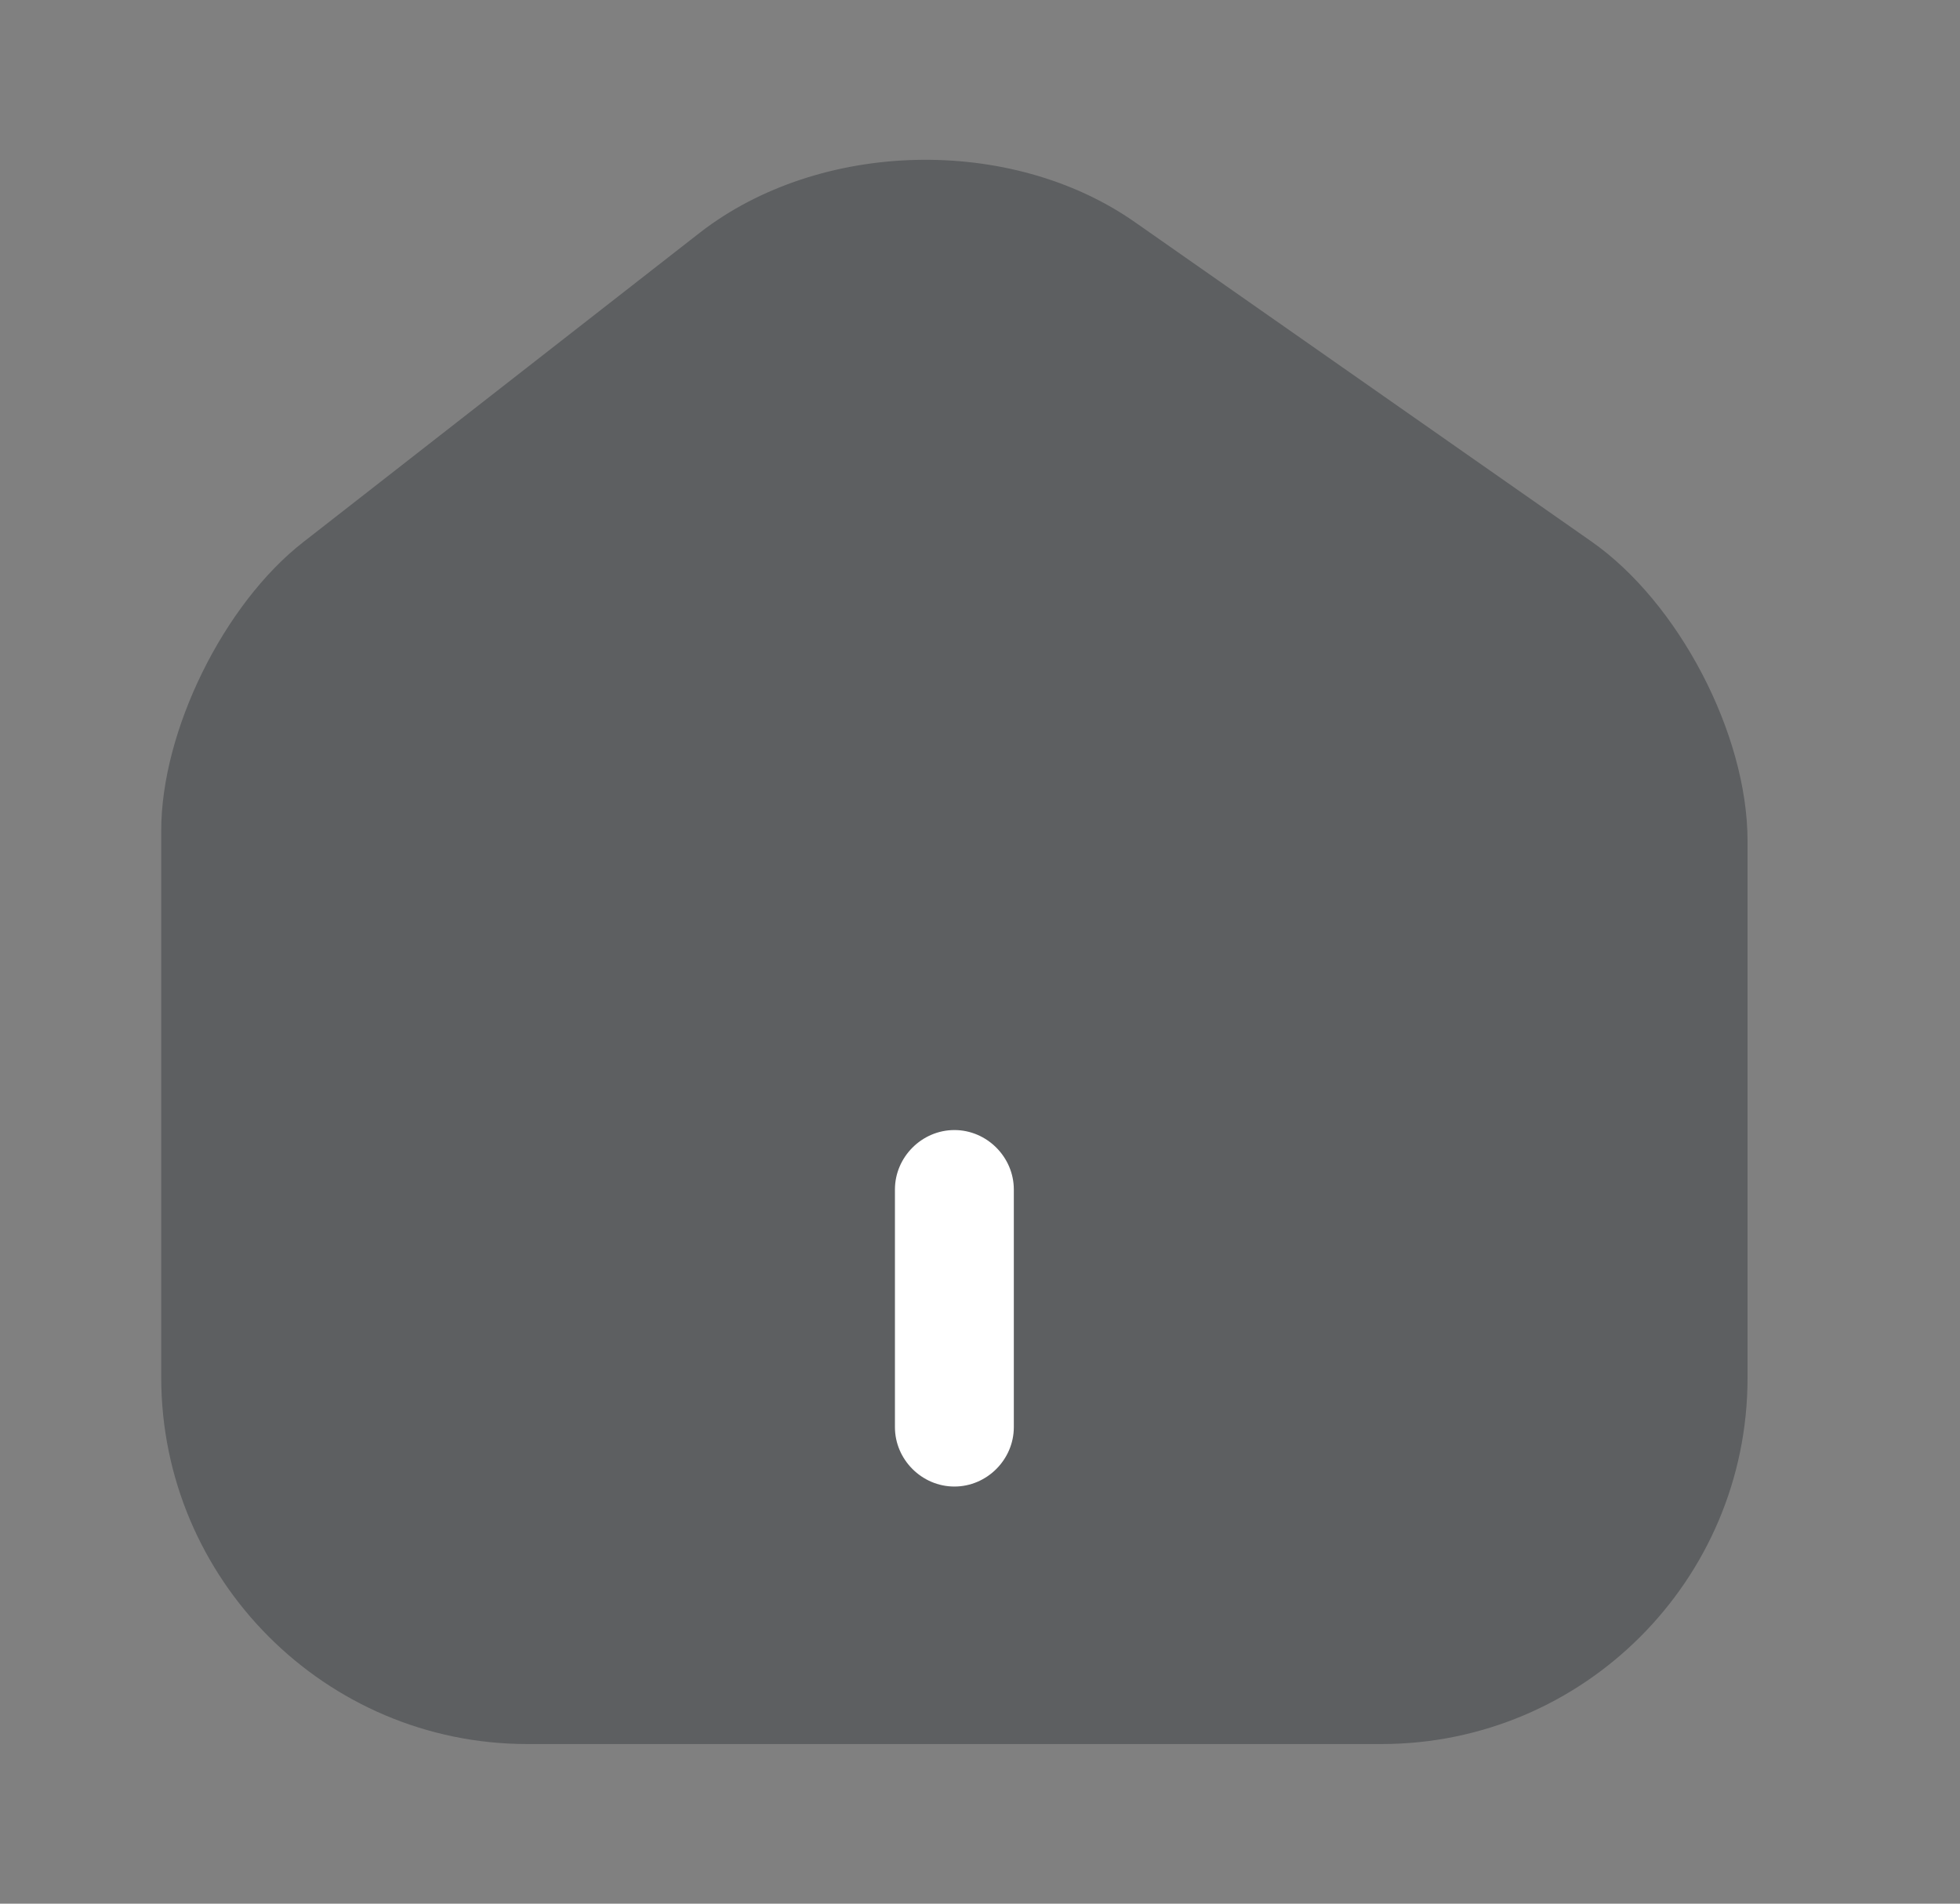 <svg width="35" height="34" viewBox="0 0 35 34" fill="none" xmlns="http://www.w3.org/2000/svg">
<rect x="0" y="0" width="35" height="34" fill="#808080" stroke="none"/>
<path opacity="0.4" d="M28.418 9.671L20.268 3.969C18.047 2.412 14.637 2.497 12.501 4.153L5.412 9.685C3.997 10.789 2.879 13.052 2.879 14.835V24.598C2.879 28.206 5.808 31.149 9.416 31.149H24.669C28.277 31.149 31.206 28.22 31.206 24.612V15.019C31.206 13.109 29.975 10.76 28.418 9.671Z" fill="#292D32"/>
<path d="M17.043 26.55C16.462 26.55 15.981 26.069 15.981 25.489V21.245C15.981 20.665 16.462 20.183 17.043 20.183C17.623 20.183 18.104 20.665 18.104 21.245V25.489C18.104 26.069 17.623 26.55 17.043 26.55Z" fill="white"/>
</svg>

